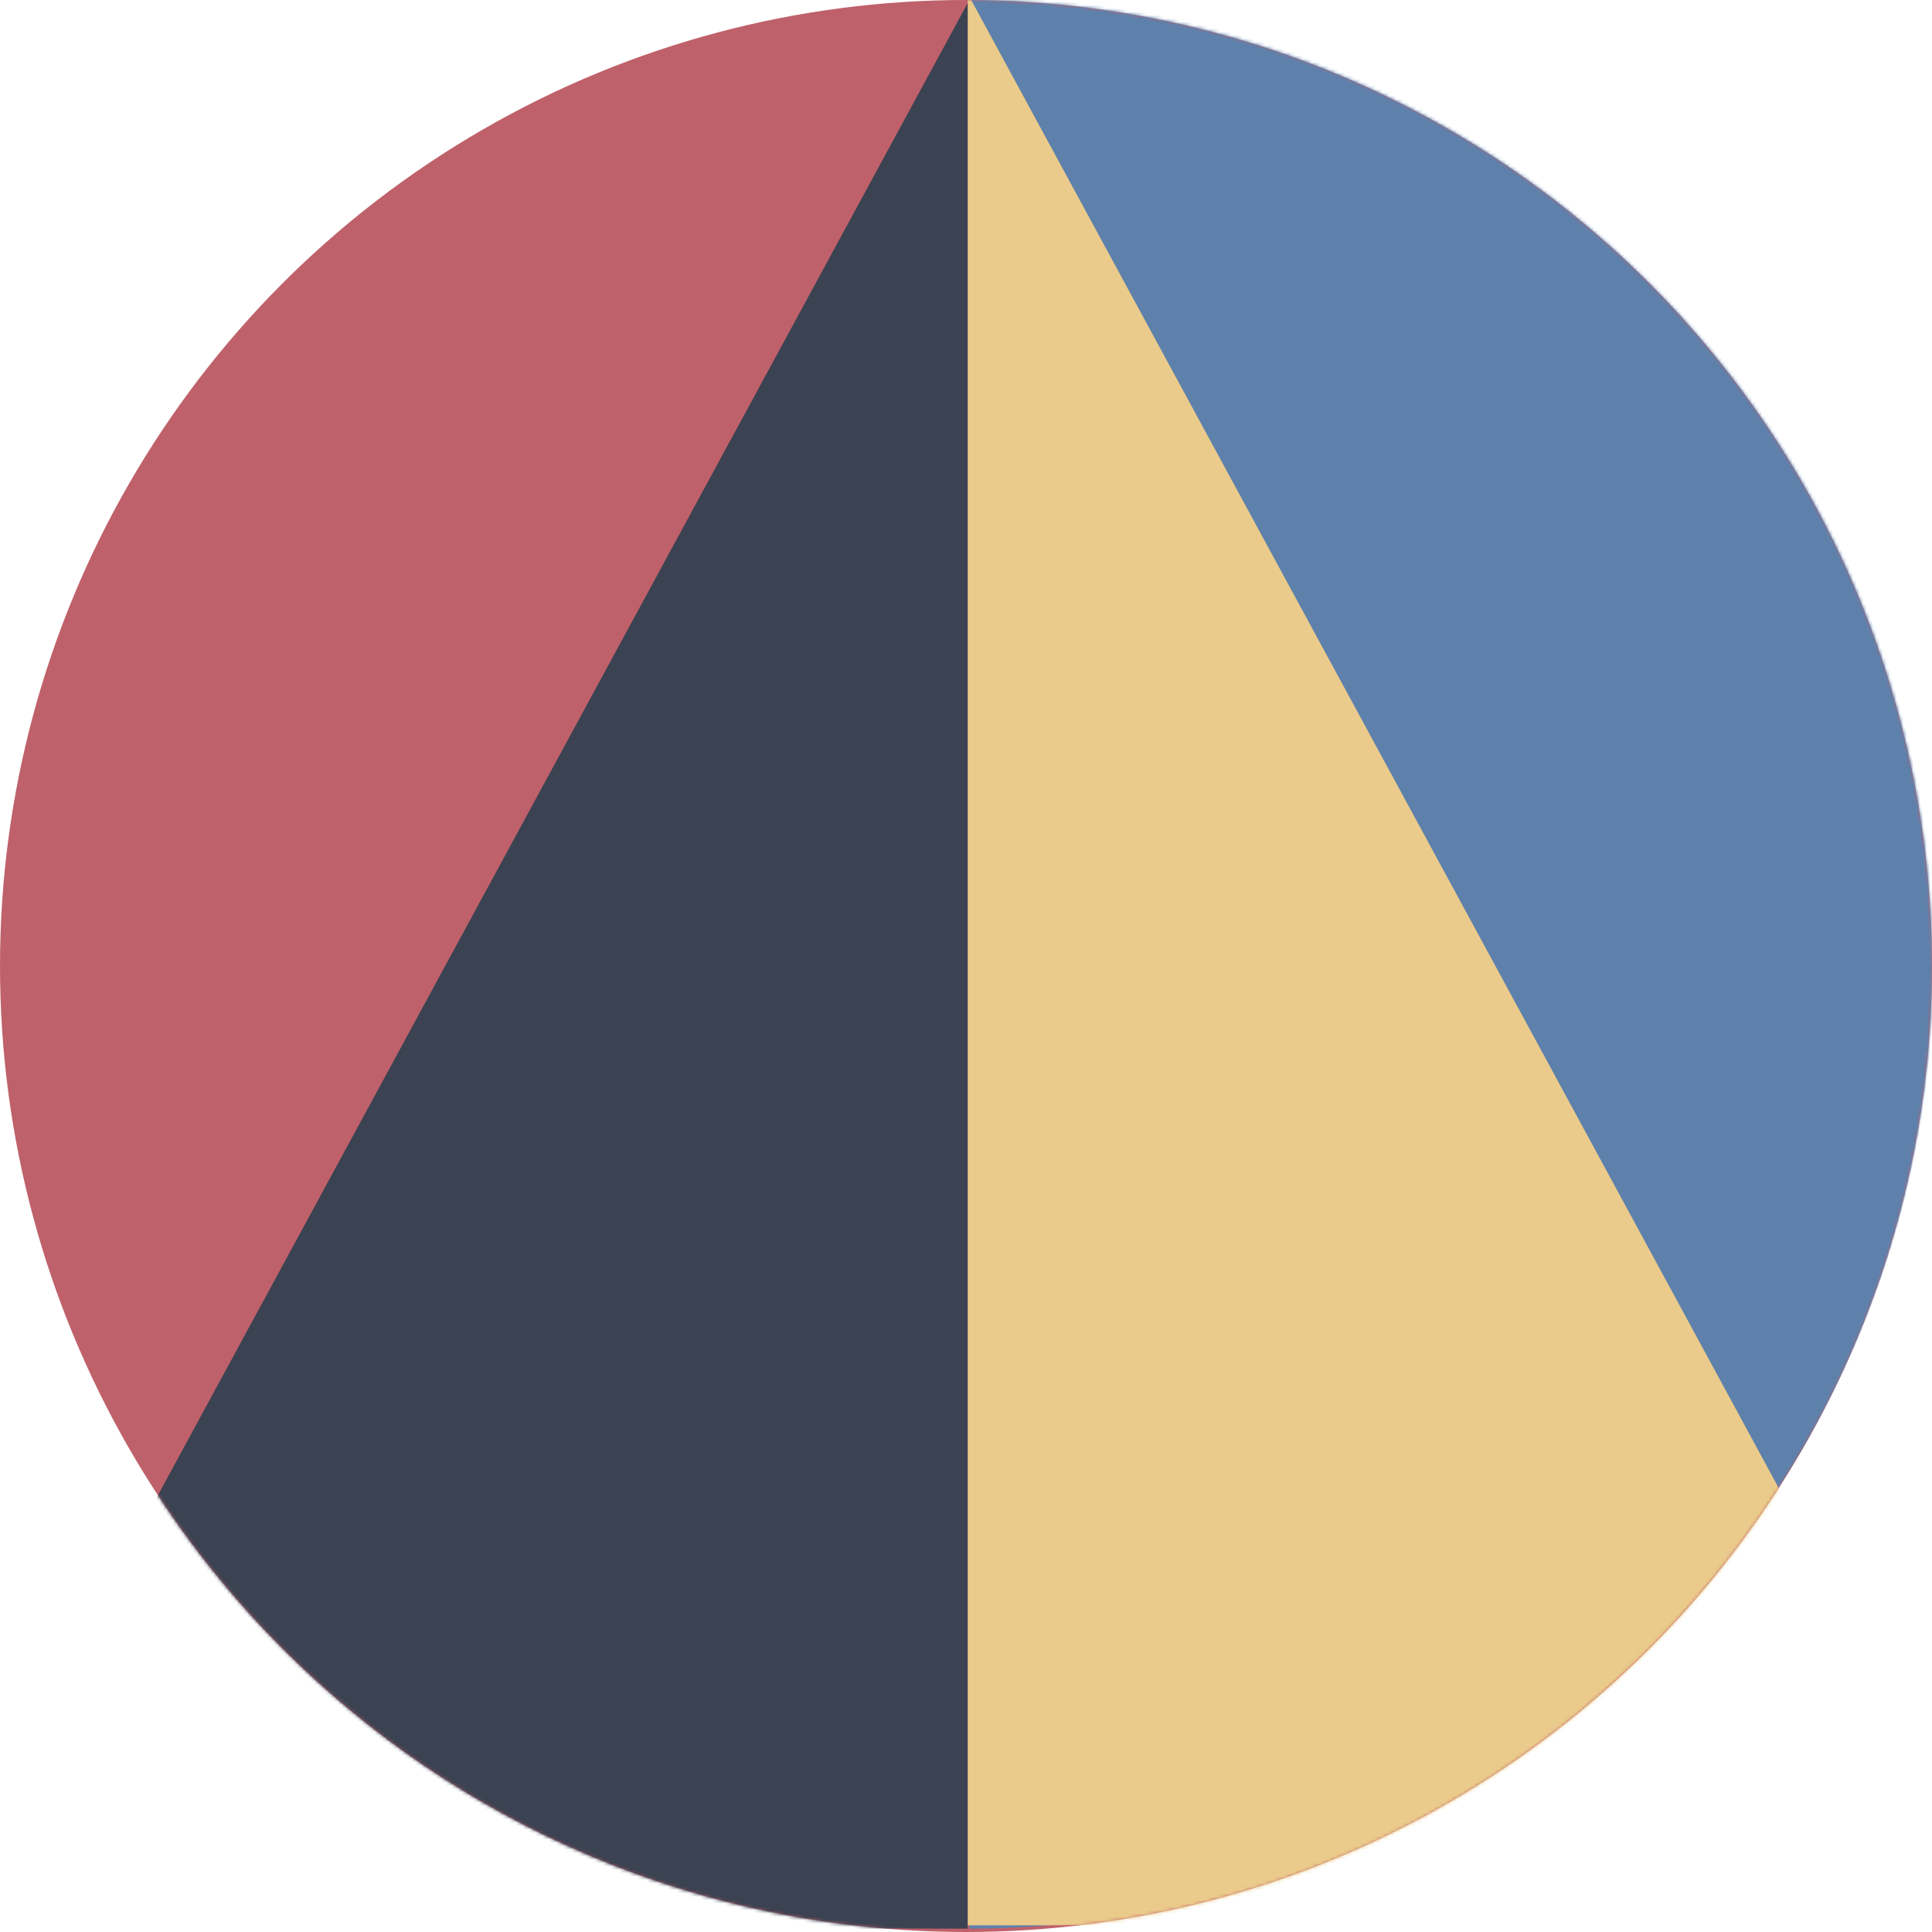 <?xml version="1.0" encoding="UTF-8"?>
<svg width="575px" height="575px" viewBox="0 0 575 575" version="1.1" xmlns="http://www.w3.org/2000/svg" xmlns:xlink="http://www.w3.org/1999/xlink">
  <defs>
    <circle id="path-1" cx="287.5" cy="287.5" r="287.5"></circle>
  </defs>
  <g id="Page-1" stroke="none" stroke-width="1" fill="none" fill-rule="evenodd">
    <g id="Logo2">
      <mask id="mask-2" fill="white">
        <use xlink:href="#path-1"></use>
      </mask>
      <use id="Oval" fill="#BF616A" xlink:href="#path-1"></use>
      <g id="Triangle" mask="url(#mask-2)">
        <g transform="translate(-23, -1)" id="Combined-Shape">
          <path d="M311.501,-3.40038327e-14 C470.052,0.27 598.5,128.885 598.5,287.5 C598.5,446.281 469.782,575 311,575 L311.5,574.995 Z" fill="#5E81AC"></path>
          <path d="M311.5,0 L623,574 L311,574 L311,0.921 L311.5,0 Z" fill="#EBCB8B"></path>
          <path d="M311,1.921 L311,574.999 L0,575 L311,1.921 Z" fill="#3B4252"></path>
        </g>
      </g>
    </g>
  </g>
</svg>
